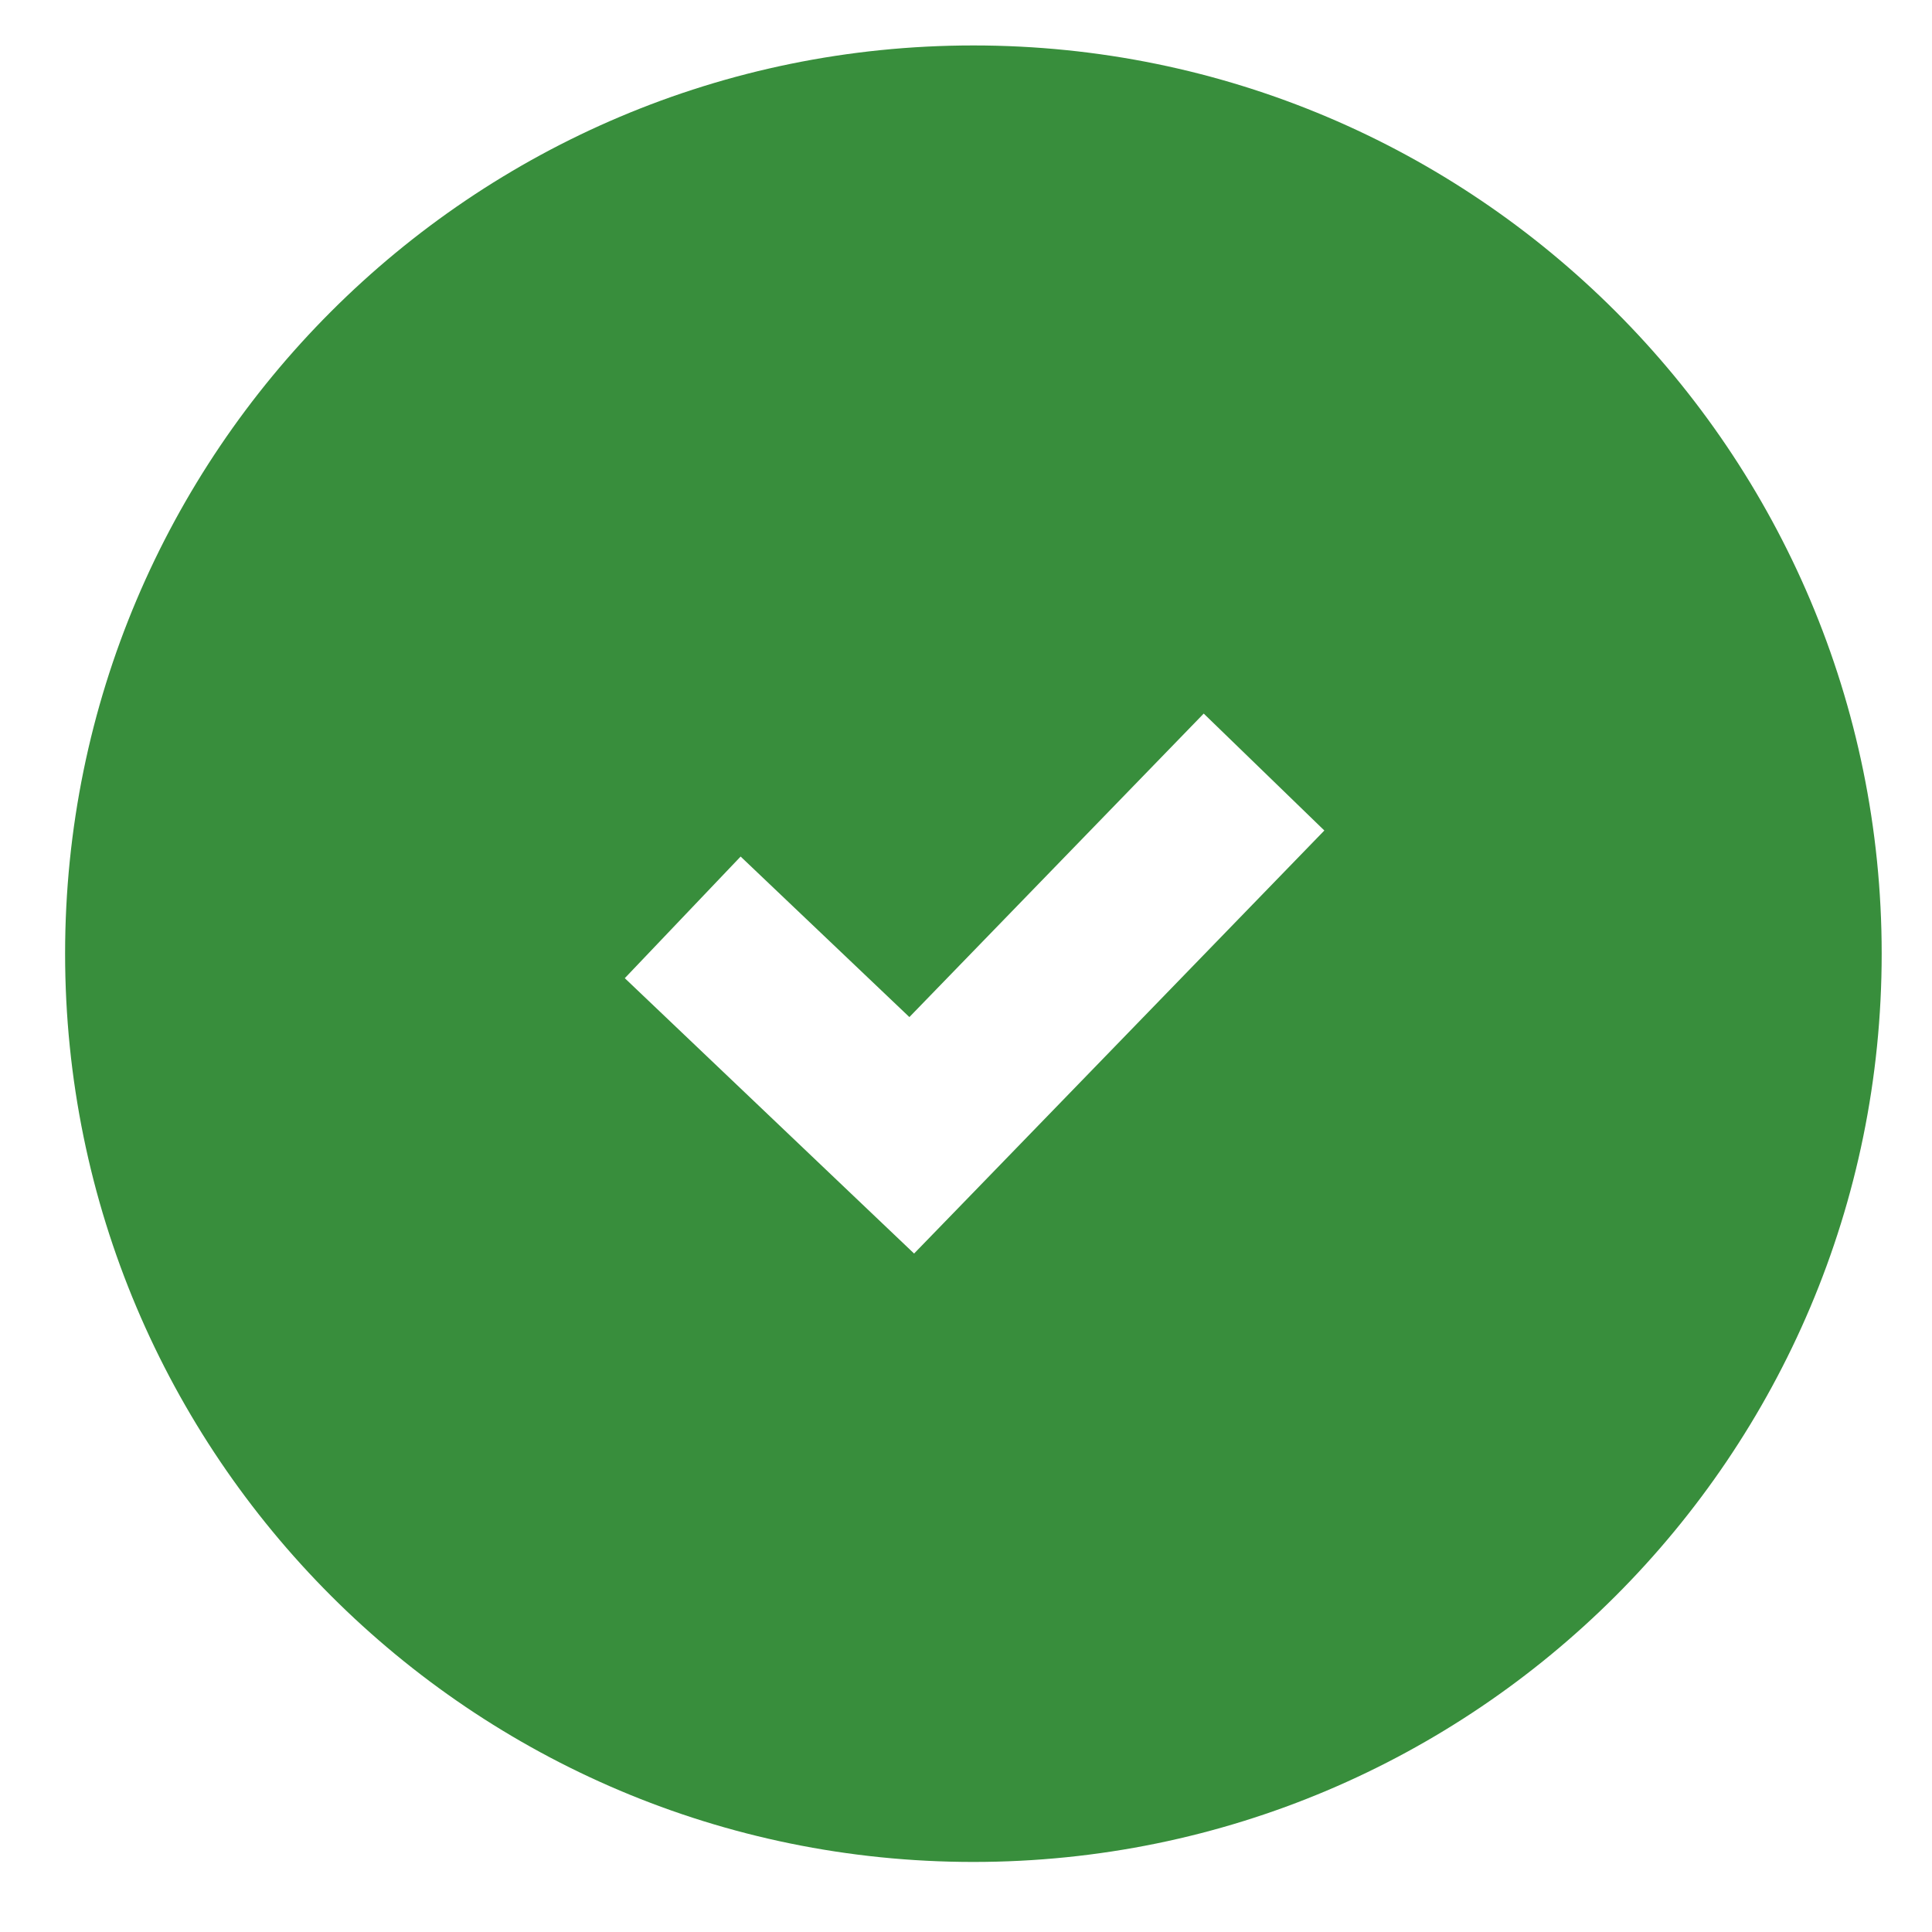 <svg width="23" height="23" viewBox="0 0 23 23" fill="none" xmlns="http://www.w3.org/2000/svg">
<path fill-rule="evenodd" clip-rule="evenodd" d="M11.588 22.166C17.559 22.166 22.401 17.325 22.401 11.353C22.401 5.382 17.559 0.541 11.588 0.541C5.616 0.541 0.775 5.382 0.775 11.353C0.775 17.325 5.616 22.166 11.588 22.166ZM11.572 14.212L15.766 9.887L14.33 8.495L10.826 12.108L8.817 10.197L7.438 11.645L10.164 14.24L10.882 14.923L11.572 14.212Z" fill="#388E3C"/>
</svg>
